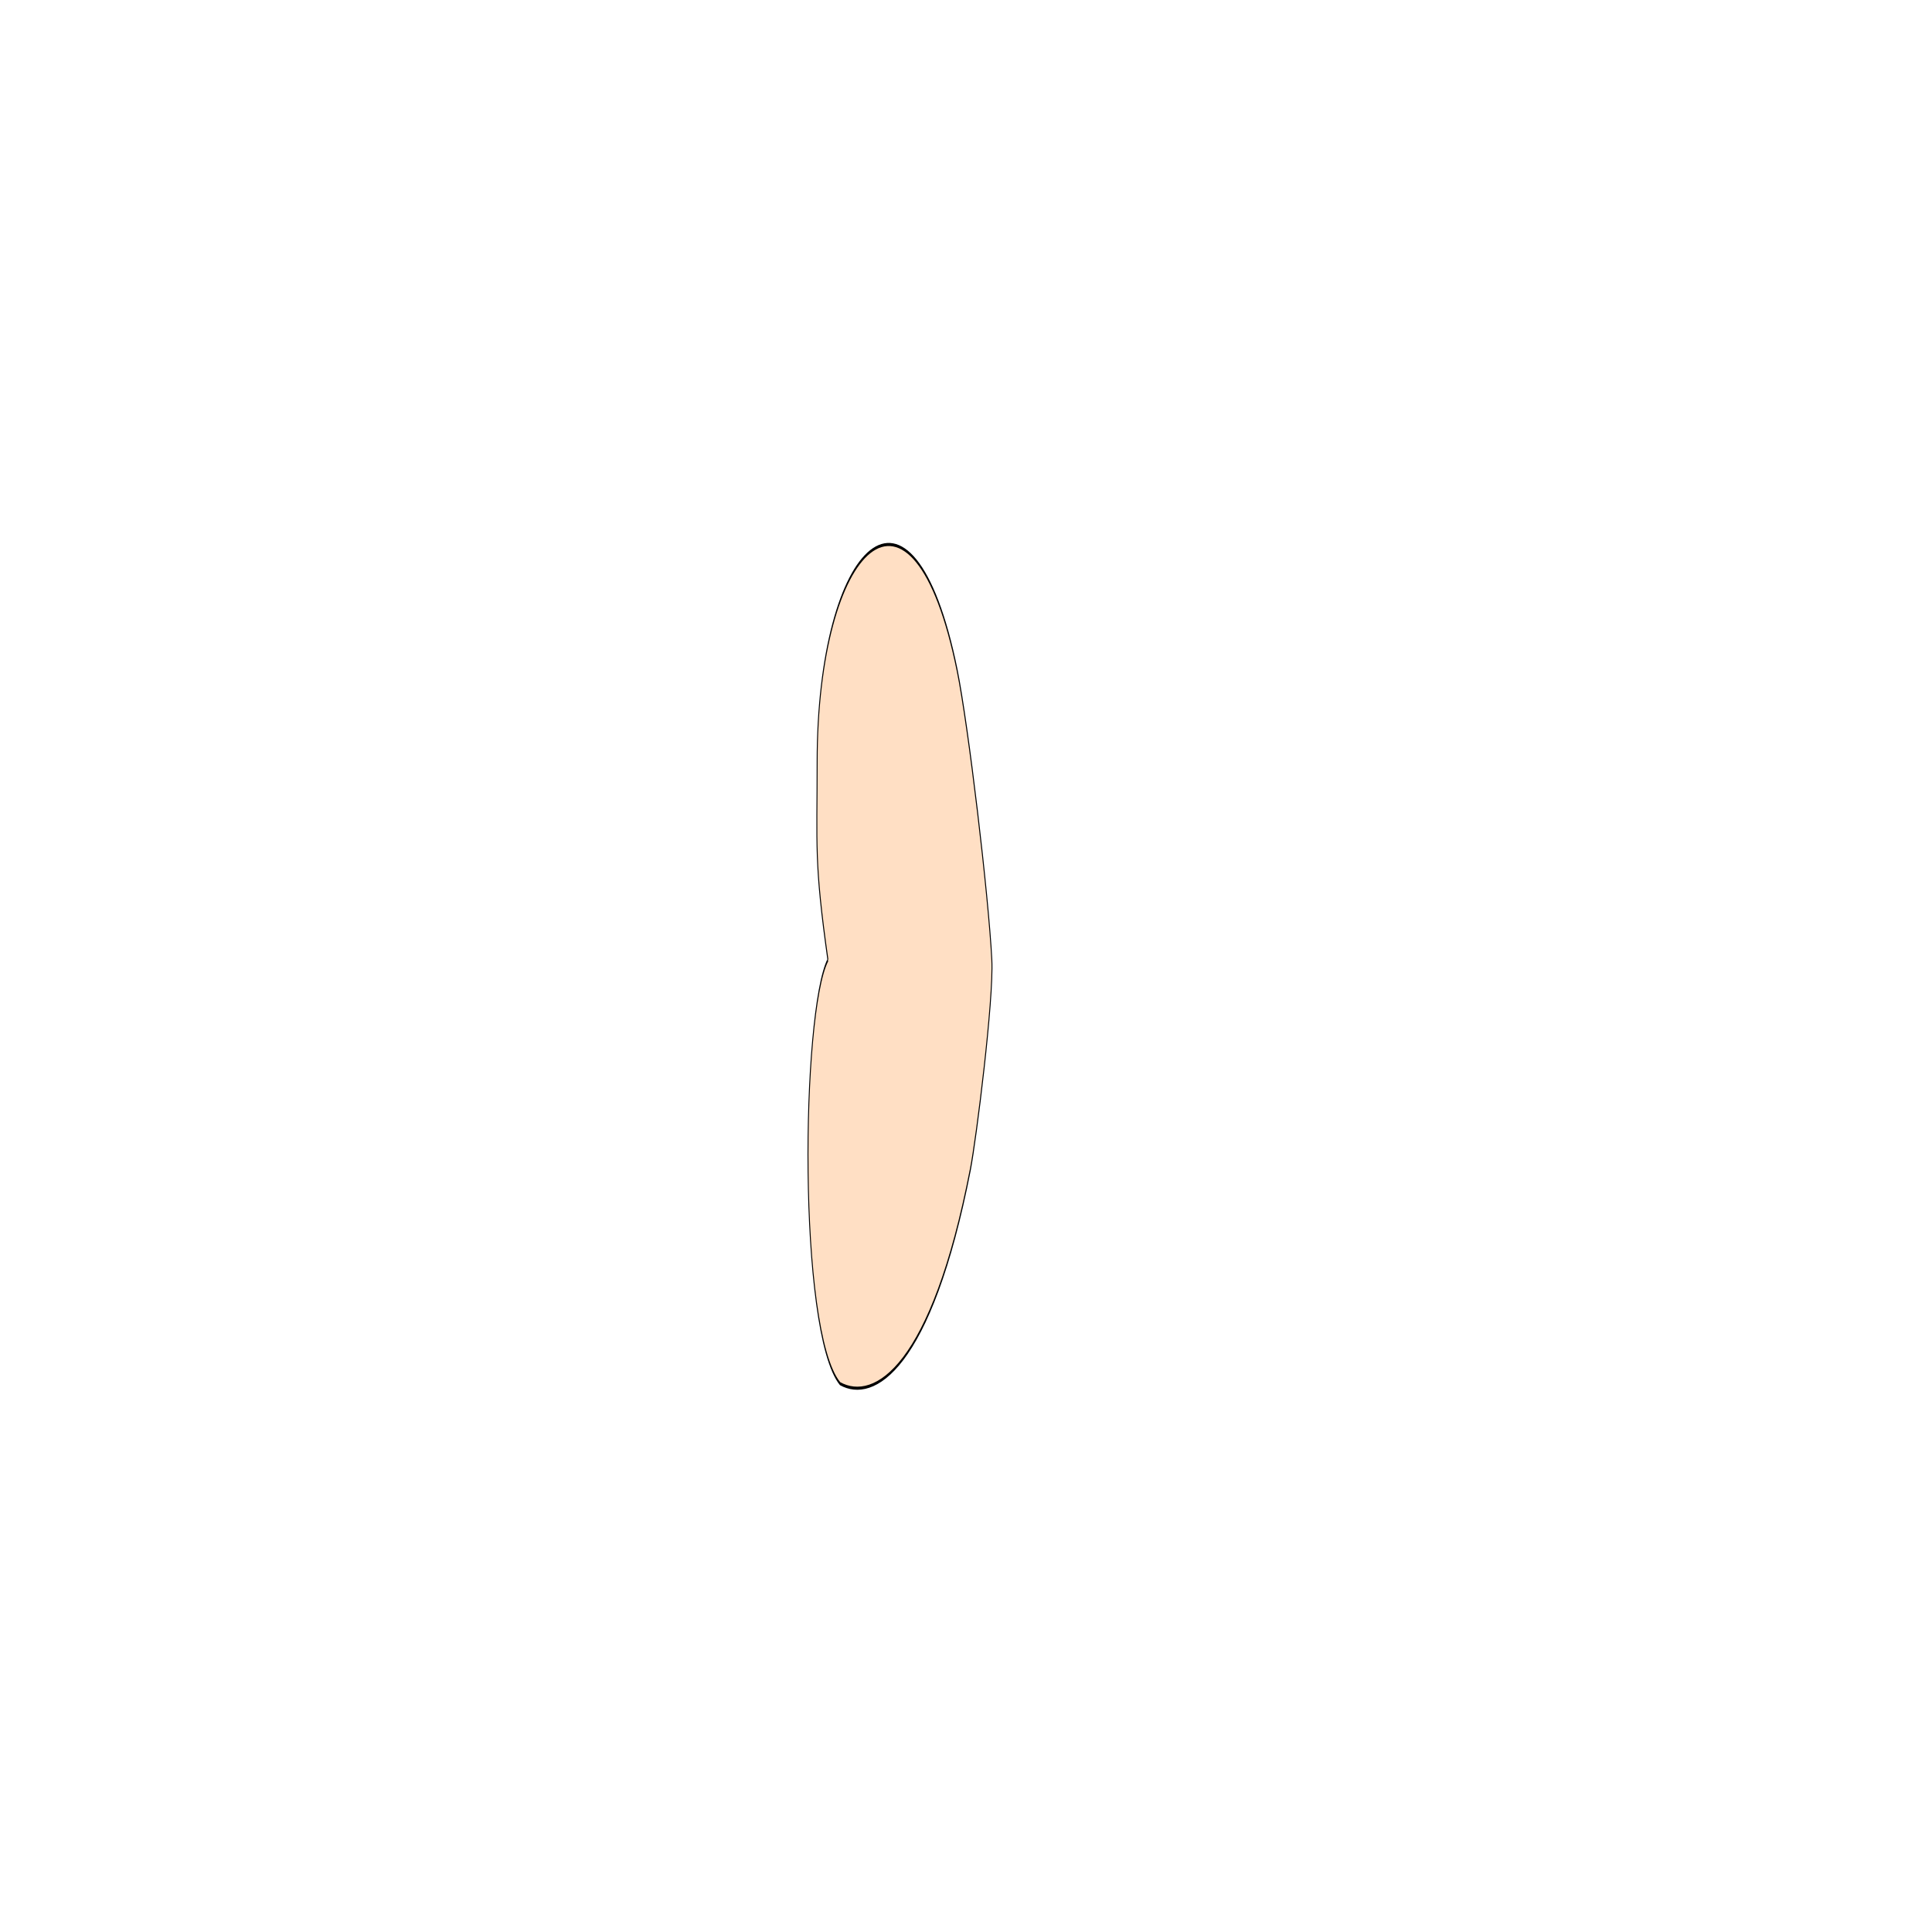 <svg id="egnNqRay9TP1" xmlns="http://www.w3.org/2000/svg" xmlns:xlink="http://www.w3.org/1999/xlink" viewBox="0 0 300 300" shape-rendering="geometricPrecision" text-rendering="geometricPrecision"><path d="M112.981,152.917c-8.978-19.086-6.986-22.009-6.986-38.465c0-42.514,61.506-60.81,90.606-17.877c7.241,10.683,20.311,43.696,22.419,56.343c1.289,7.735-10.029,34.837-13.874,40.751-25.274,38.869-62.411,45.362-84.316,41.698-27.576-10.17-24.996-72.399-7.848-82.45" transform="matrix(.24 0 0 0.798 101.446 27.031)" fill="#ffdfc4" stroke="#000" stroke-width="0.6"/></svg>